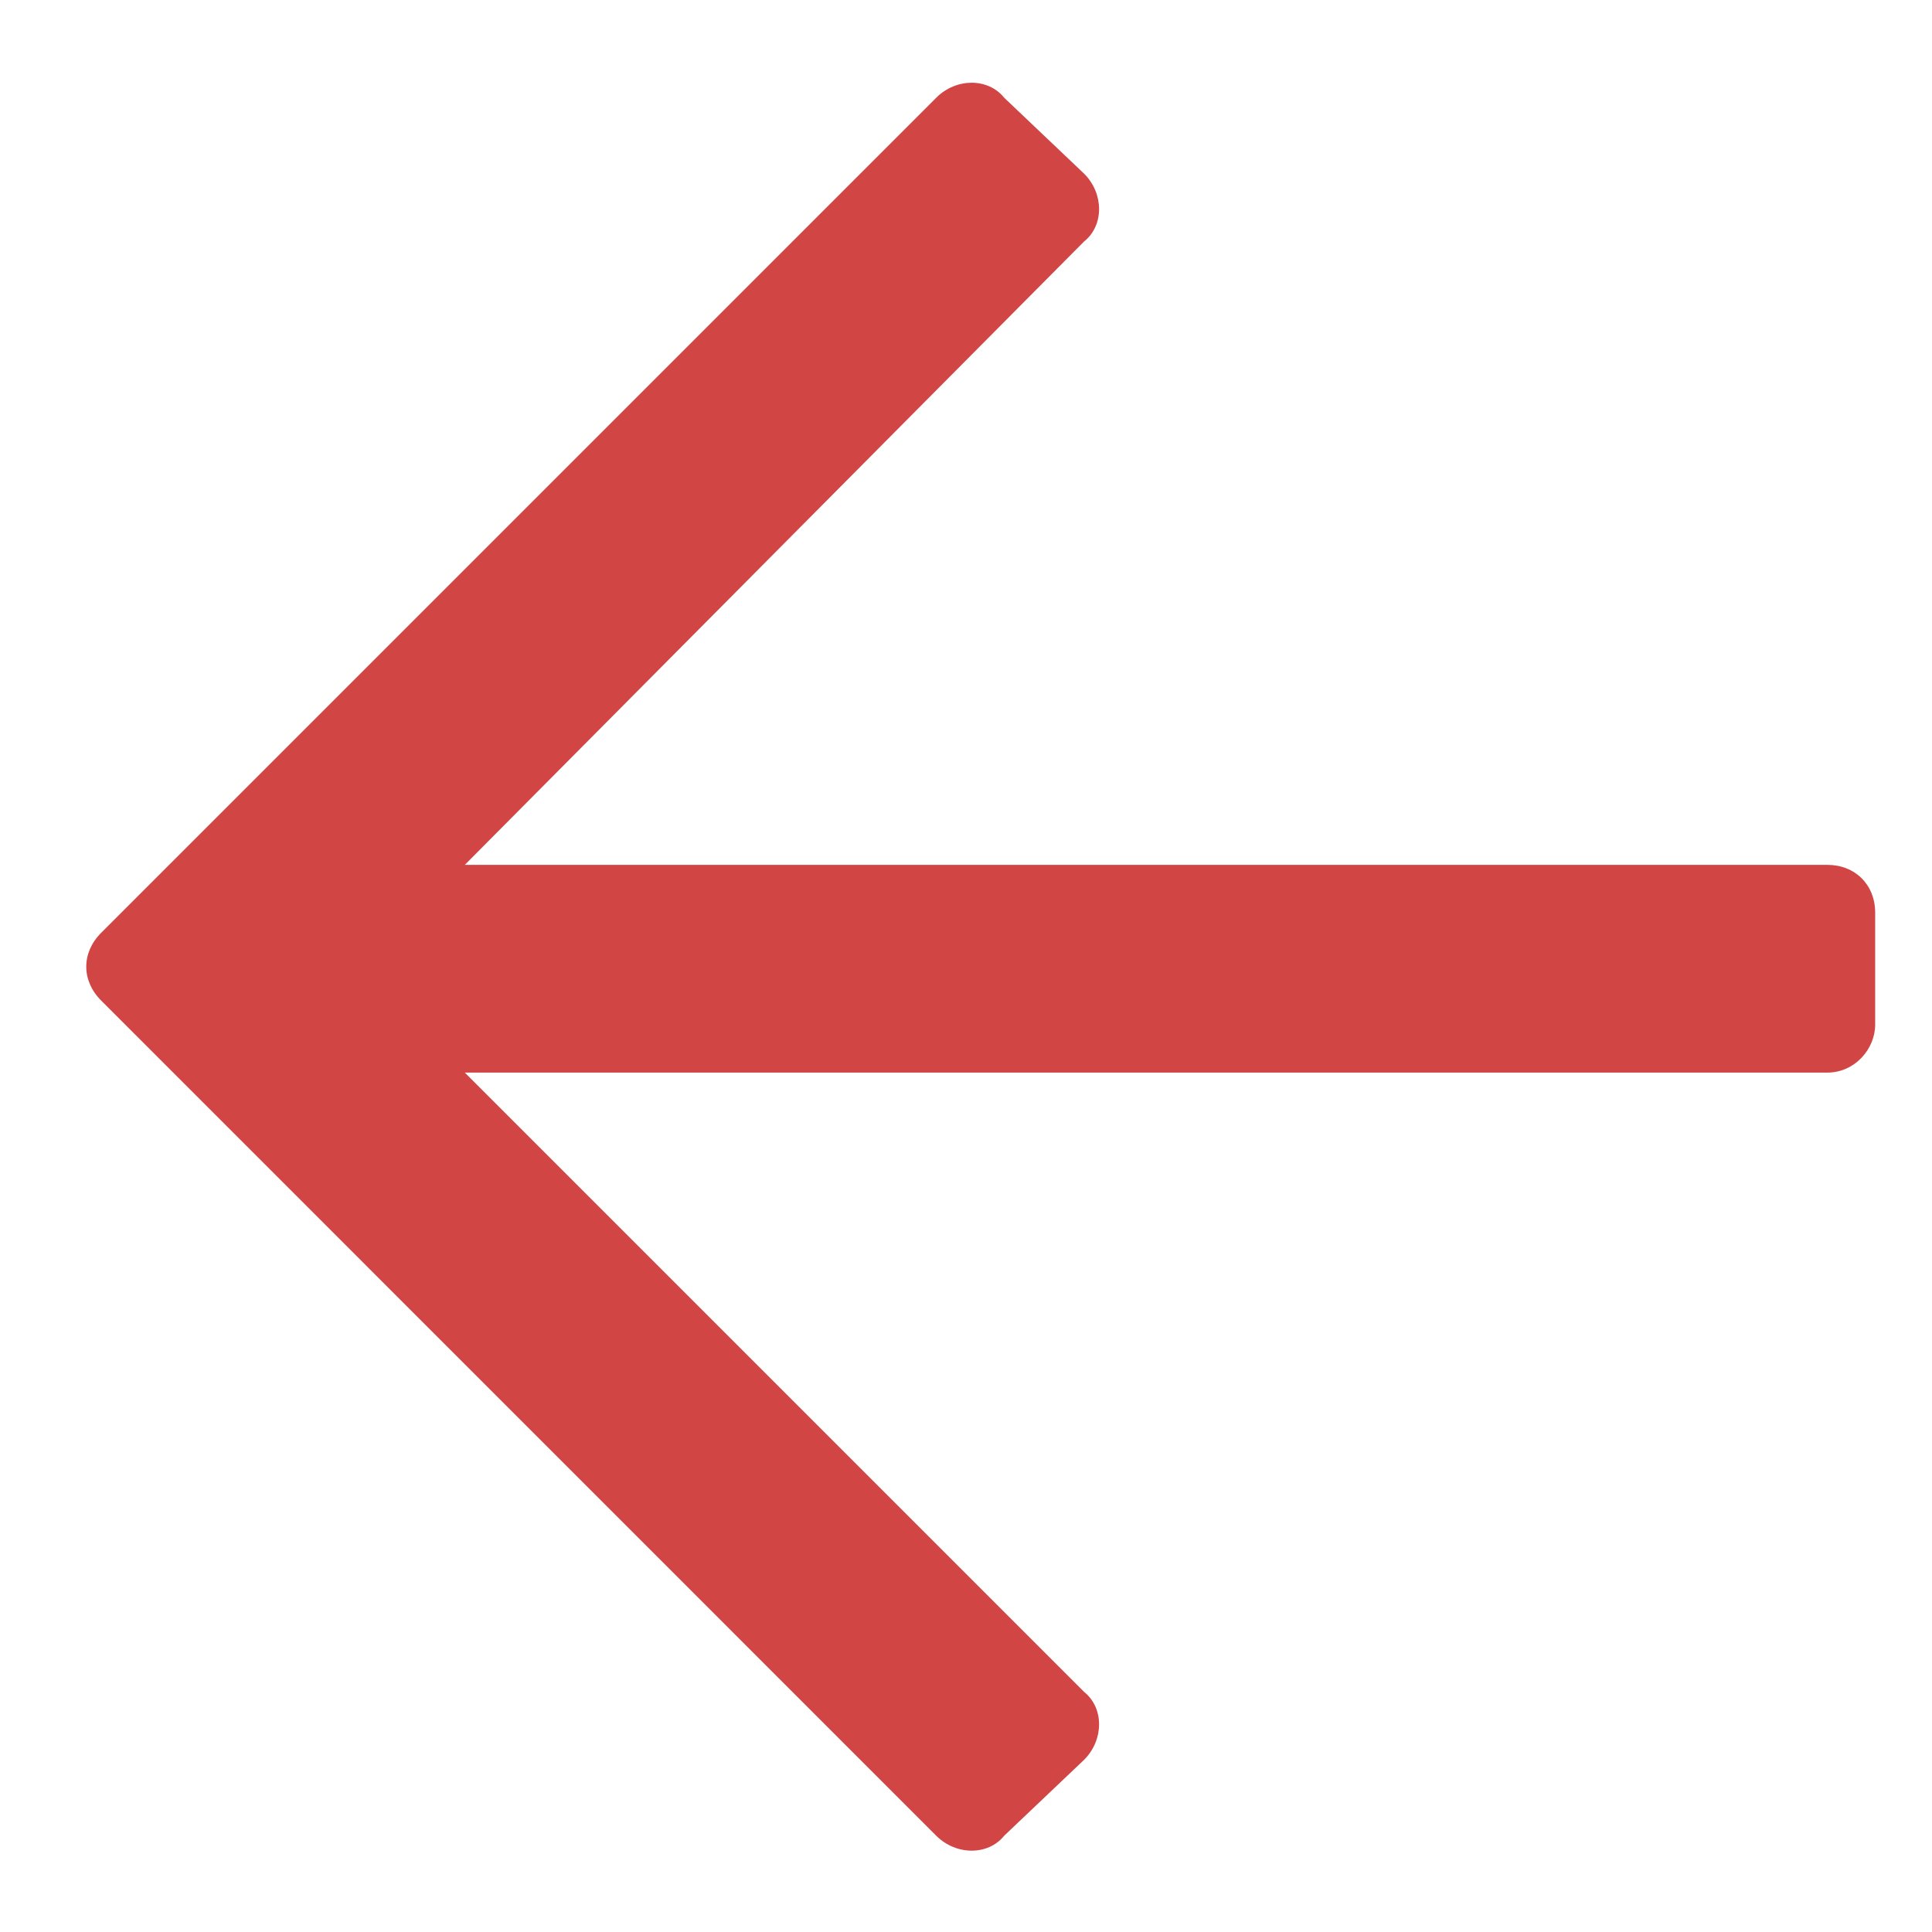 <svg width="17" height="17" viewBox="0 0 17 17" fill="none" xmlns="http://www.w3.org/2000/svg">
<path d="M8.836 16.153L9.539 15.485C9.715 15.309 9.715 15.028 9.539 14.887L4.09 9.438L16.078 9.438C16.324 9.438 16.5 9.227 16.5 9.016L16.5 8.031C16.5 7.785 16.324 7.61 16.078 7.61L4.09 7.61L9.539 2.125C9.715 1.985 9.715 1.703 9.539 1.528L8.836 0.86C8.695 0.684 8.414 0.684 8.238 0.86L0.891 8.207C0.715 8.383 0.715 8.629 0.891 8.805L8.238 16.153C8.414 16.328 8.695 16.328 8.836 16.153Z" fill="#D24545"/>
</svg>

